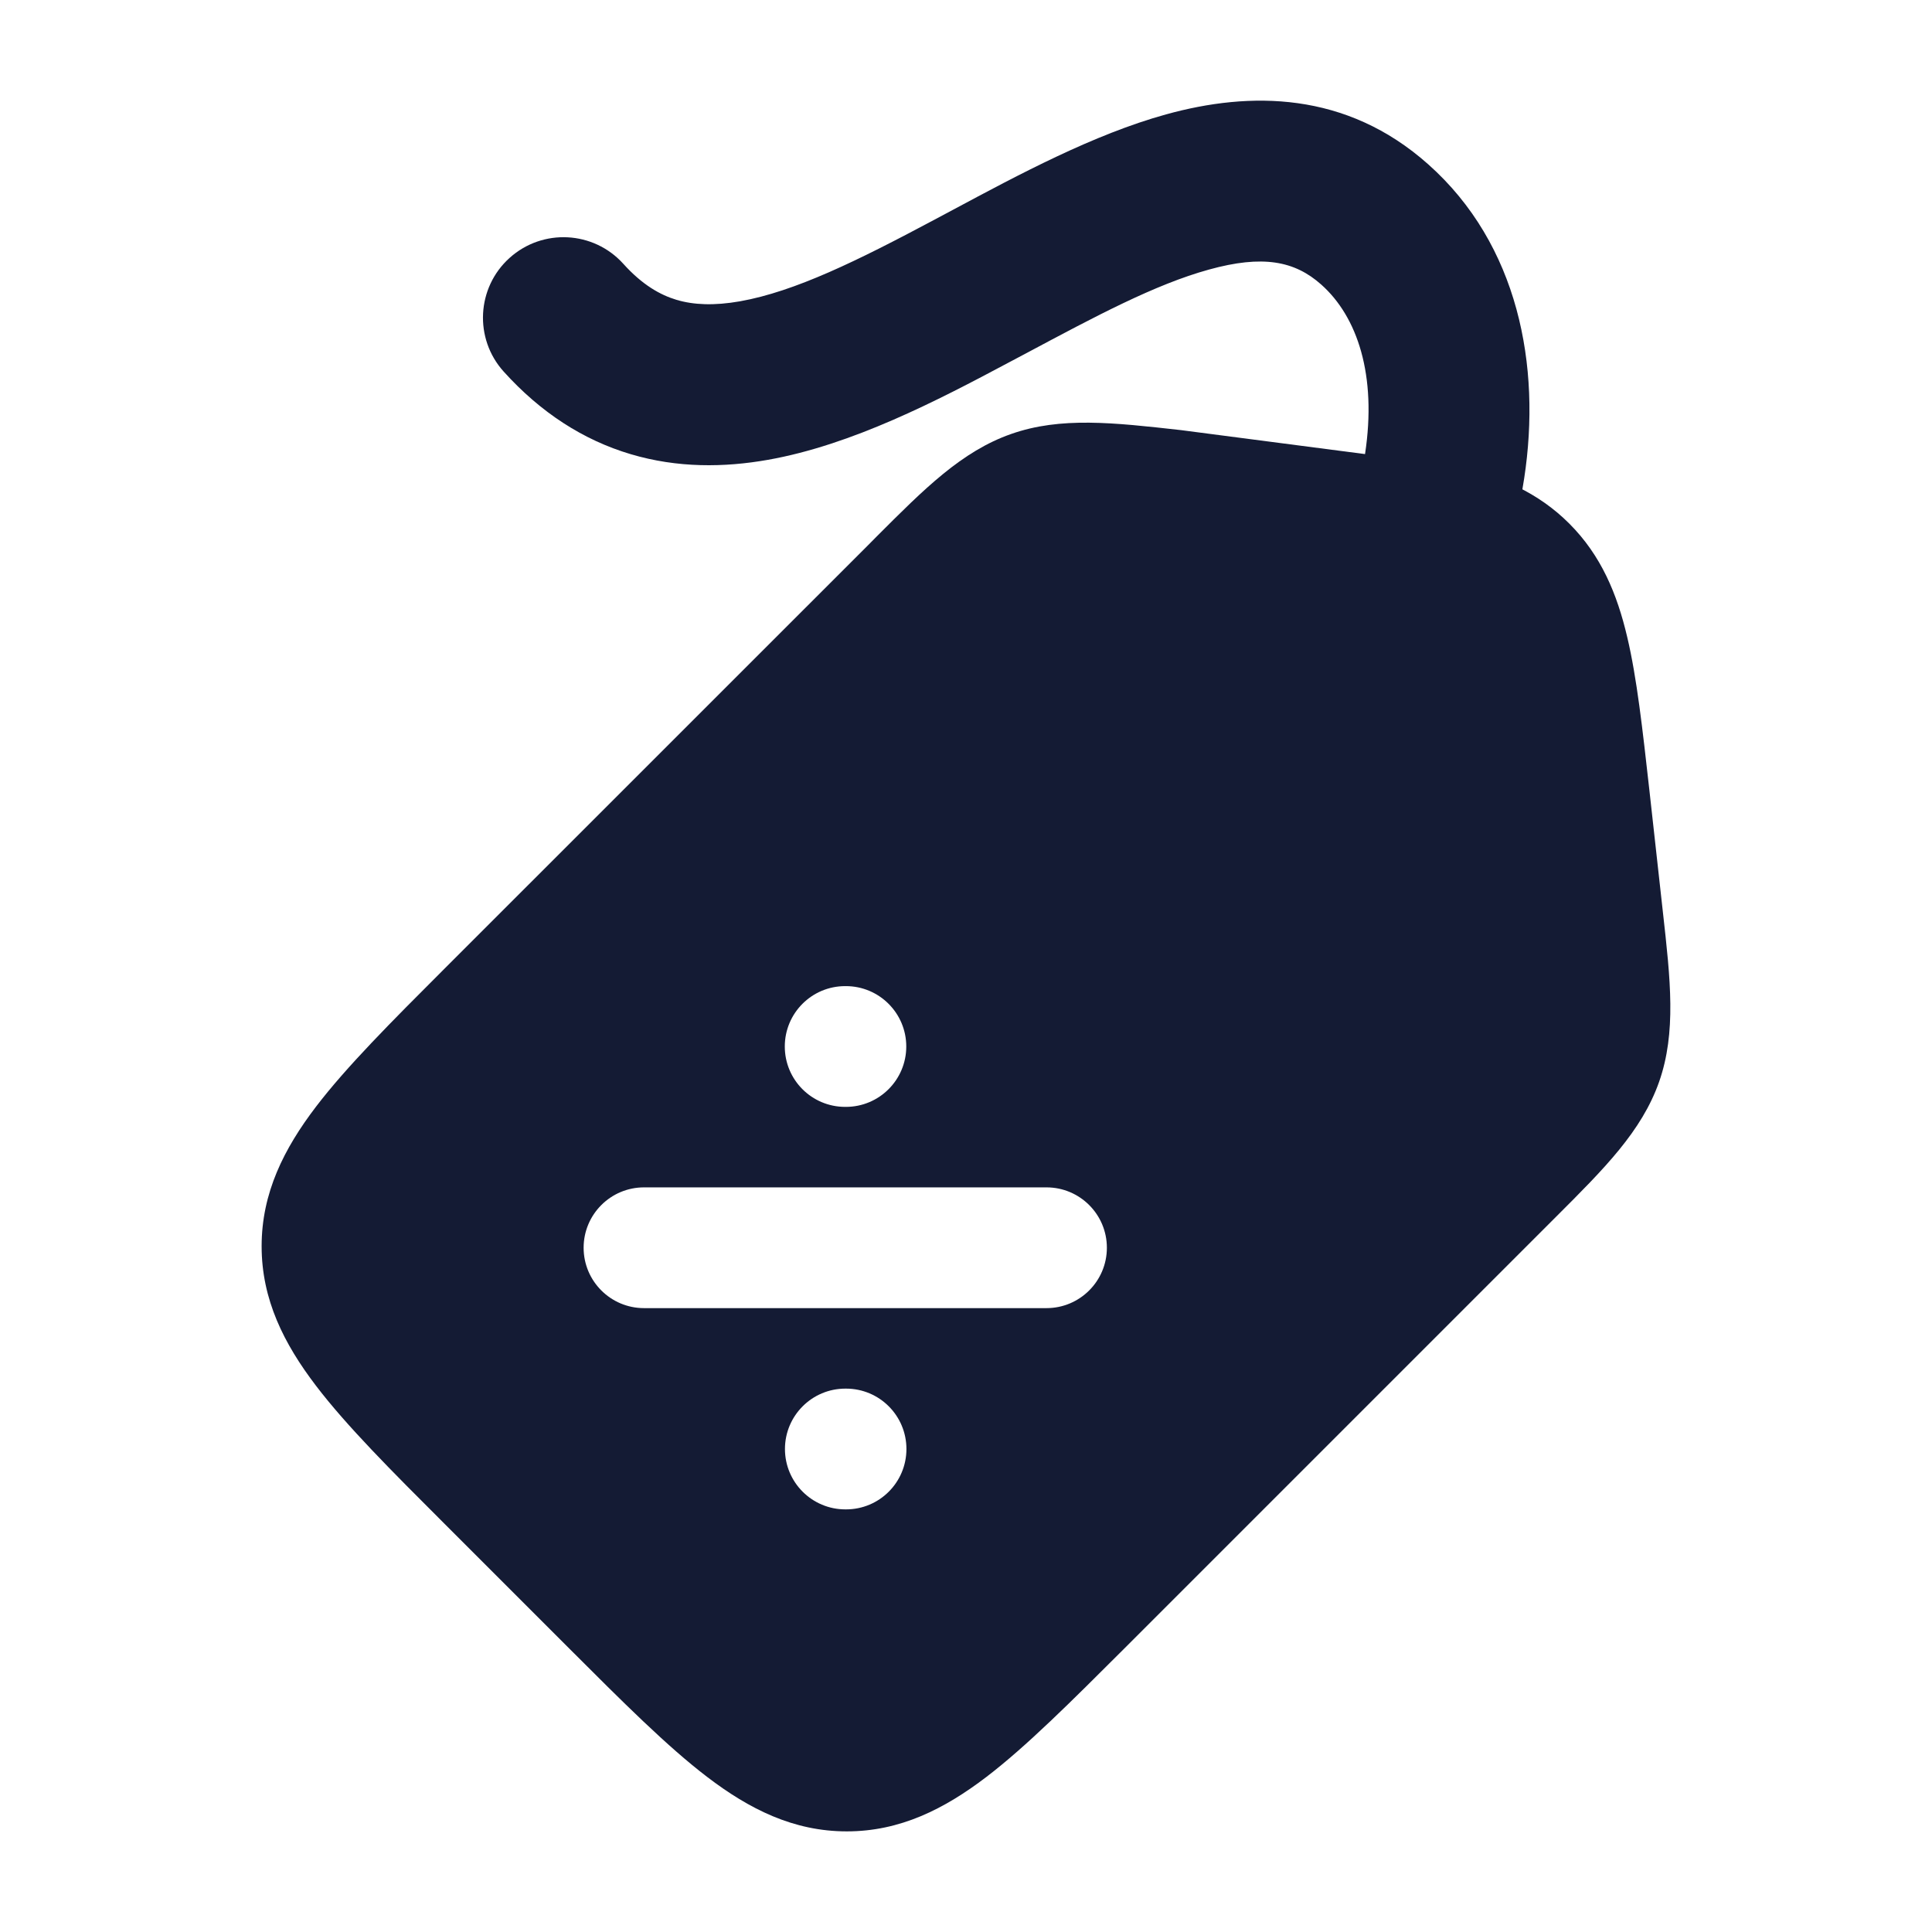 <svg width="24" height="24" viewBox="0 0 24 24" fill="none" xmlns="http://www.w3.org/2000/svg">
<path fill-rule="evenodd" clip-rule="evenodd" d="M19.495 6.505C19.107 6.116 18.637 5.918 18.11 5.791L14.67 5.343C13.83 5.249 13.175 5.175 12.561 5.391C11.947 5.606 11.482 6.072 10.885 6.67L10.784 6.772L5.521 12.034L5.521 12.034C4.856 12.699 4.305 13.251 3.926 13.747C3.527 14.27 3.25 14.819 3.25 15.481C3.25 16.144 3.527 16.692 3.926 17.215C4.305 17.712 4.856 18.264 5.521 18.928L5.521 18.928L5.521 18.928L7.072 20.479L7.072 20.479L7.072 20.479C7.736 21.143 8.288 21.695 8.785 22.074C9.308 22.473 9.856 22.75 10.519 22.75C11.181 22.75 11.73 22.473 12.253 22.074C12.749 21.695 13.301 21.143 13.966 20.479L13.966 20.479L19.33 15.115C19.928 14.518 20.394 14.053 20.61 13.439C20.825 12.825 20.751 12.17 20.657 11.33L20.489 9.814C20.404 9.056 20.334 8.421 20.214 7.914C20.088 7.377 19.889 6.899 19.495 6.505ZM10.499 12.25C10.084 12.25 9.749 12.586 9.749 13C9.749 13.414 10.084 13.75 10.499 13.75L10.508 13.75C10.922 13.75 11.258 13.414 11.258 13C11.258 12.586 10.922 12.25 10.508 12.25L10.499 12.25ZM8 14.75C7.586 14.75 7.25 15.086 7.25 15.5C7.25 15.914 7.586 16.25 8 16.25H13C13.414 16.25 13.75 15.914 13.75 15.5C13.75 15.086 13.414 14.75 13 14.75H8ZM10.501 17.25C10.087 17.25 9.751 17.586 9.751 18C9.751 18.414 10.087 18.75 10.501 18.75H10.51C10.925 18.75 11.26 18.414 11.26 18C11.26 17.586 10.925 17.25 10.51 17.25H10.501Z" fill="#141B34"/>
<path fill-rule="evenodd" clip-rule="evenodd" d="M14.485 1.421C15.527 1.133 16.721 1.131 17.744 2.043C18.859 3.036 19.148 4.54 18.934 5.942C18.718 7.356 17.982 8.818 16.823 9.961C16.43 10.349 15.796 10.345 15.409 9.952C15.021 9.559 15.025 8.926 15.418 8.538C16.285 7.682 16.809 6.608 16.957 5.64C17.106 4.659 16.861 3.934 16.414 3.536C16.082 3.24 15.685 3.164 15.017 3.349C14.347 3.534 13.612 3.927 12.739 4.393C12.672 4.429 12.604 4.465 12.535 4.501C11.643 4.977 10.586 5.527 9.54 5.712C8.997 5.808 8.417 5.815 7.835 5.642C7.246 5.467 6.716 5.125 6.257 4.616C5.887 4.206 5.92 3.573 6.33 3.204C6.741 2.834 7.373 2.867 7.743 3.277C7.979 3.539 8.201 3.664 8.405 3.725C8.617 3.788 8.872 3.799 9.192 3.743C9.874 3.622 10.654 3.238 11.595 2.736C11.674 2.694 11.755 2.651 11.837 2.607C12.653 2.17 13.587 1.669 14.485 1.421Z" fill="#141B34"/>
</svg>
